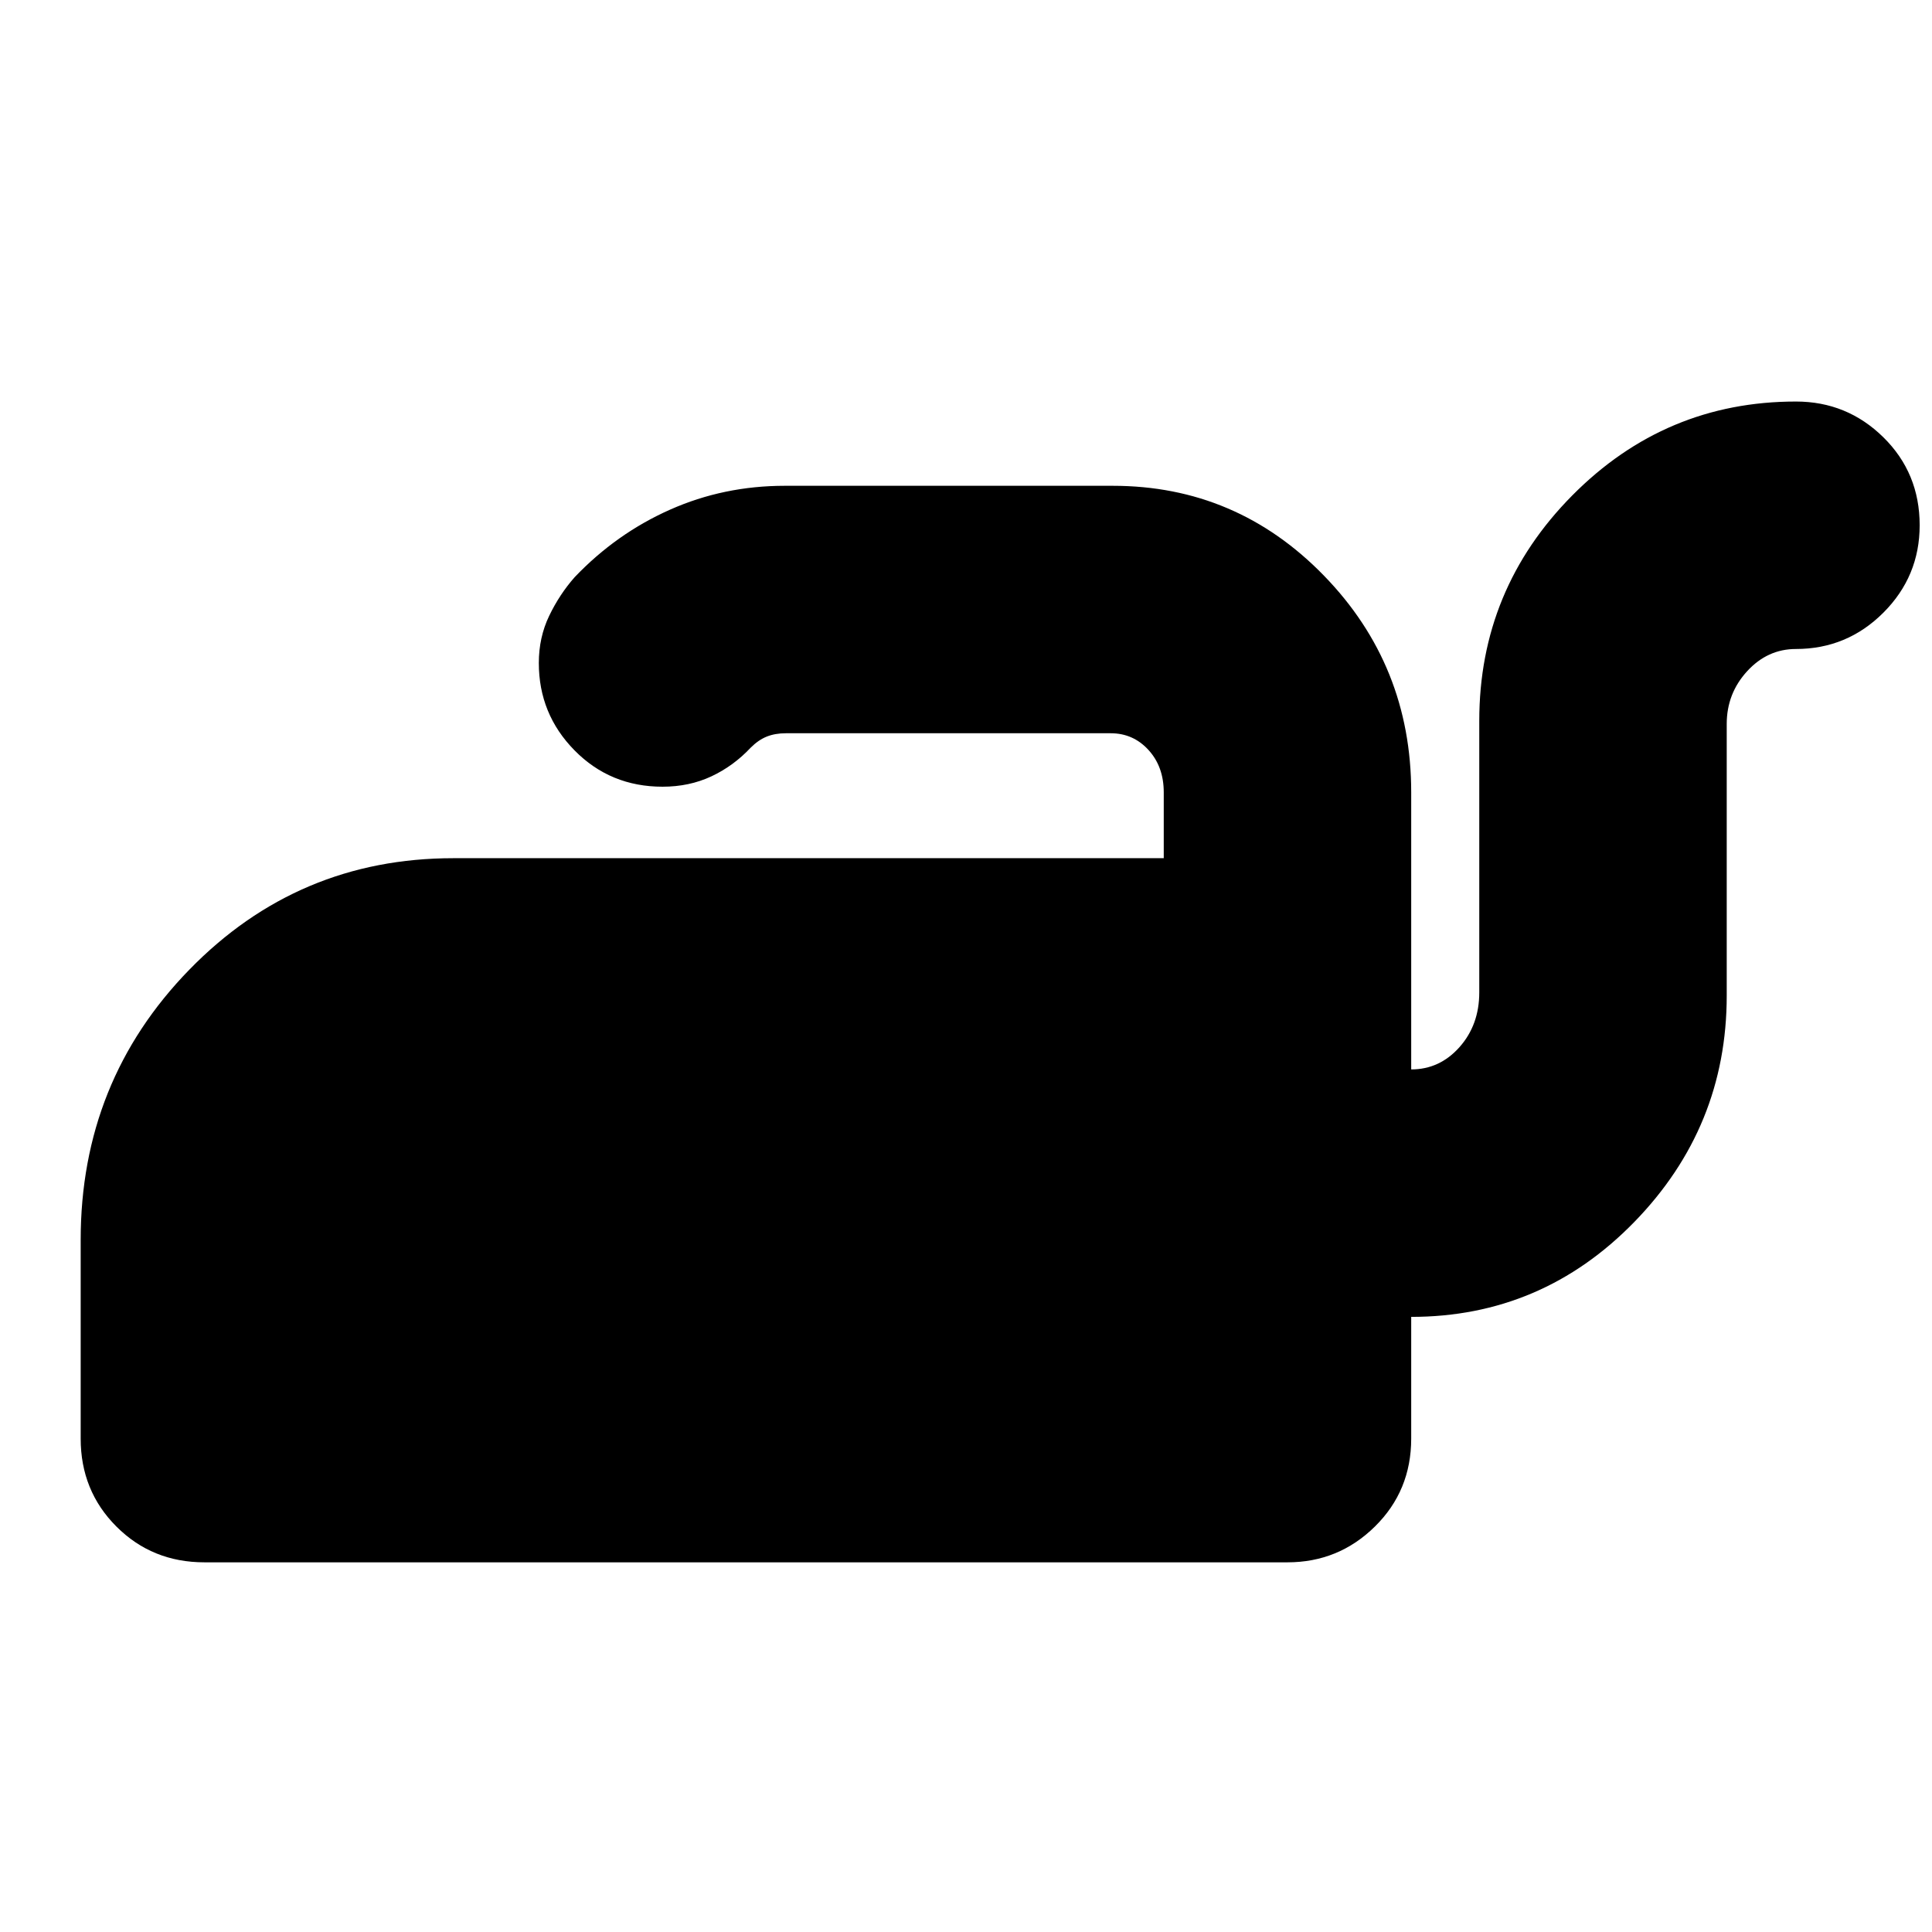 <svg xmlns="http://www.w3.org/2000/svg" height="24" viewBox="0 -960 960 960" width="24"><path d="M892.39-760.48q25.39 0 43.44 17.76 18.04 17.76 18.04 43.72 0 25.39-18.04 43.44-18.05 18.04-43.44 18.04-14.13 0-24.26 11.06Q858-615.39 858-600.26v134.96q0 65.34-45.93 112.5-45.94 47.15-110.85 47.15v60.48q0 25.95-18.05 43.71-18.04 17.77-43.43 17.77H101.57q-25.96 0-43.72-17.77-17.76-17.76-17.76-43.71v-98.74q0-78.83 53.97-134.24 53.98-55.42 131.24-55.42h352.96v-32.73q0-12.74-7.59-21.05-7.58-8.3-18.76-8.3H390.48q-5.31 0-9.46 1.65-4.15 1.65-8.02 5.52-8.57 9.13-19.54 14.26-10.98 5.13-24.24 5.13-25.96 0-43.72-18.04-17.76-18.04-17.76-43.44 0-12.69 5.13-23.39 5.13-10.69 12.69-19.26 20.7-21.69 47.4-33.54 26.69-11.85 56.95-11.85h163q61.52 0 104.92 44.61 43.39 44.61 43.39 107.7v137.69q14.13 0 23.98-11.06 9.84-11.07 9.84-27.2v-134.96q0-65.34 46.22-112 46.22-46.65 111.13-46.65Z"/></svg>